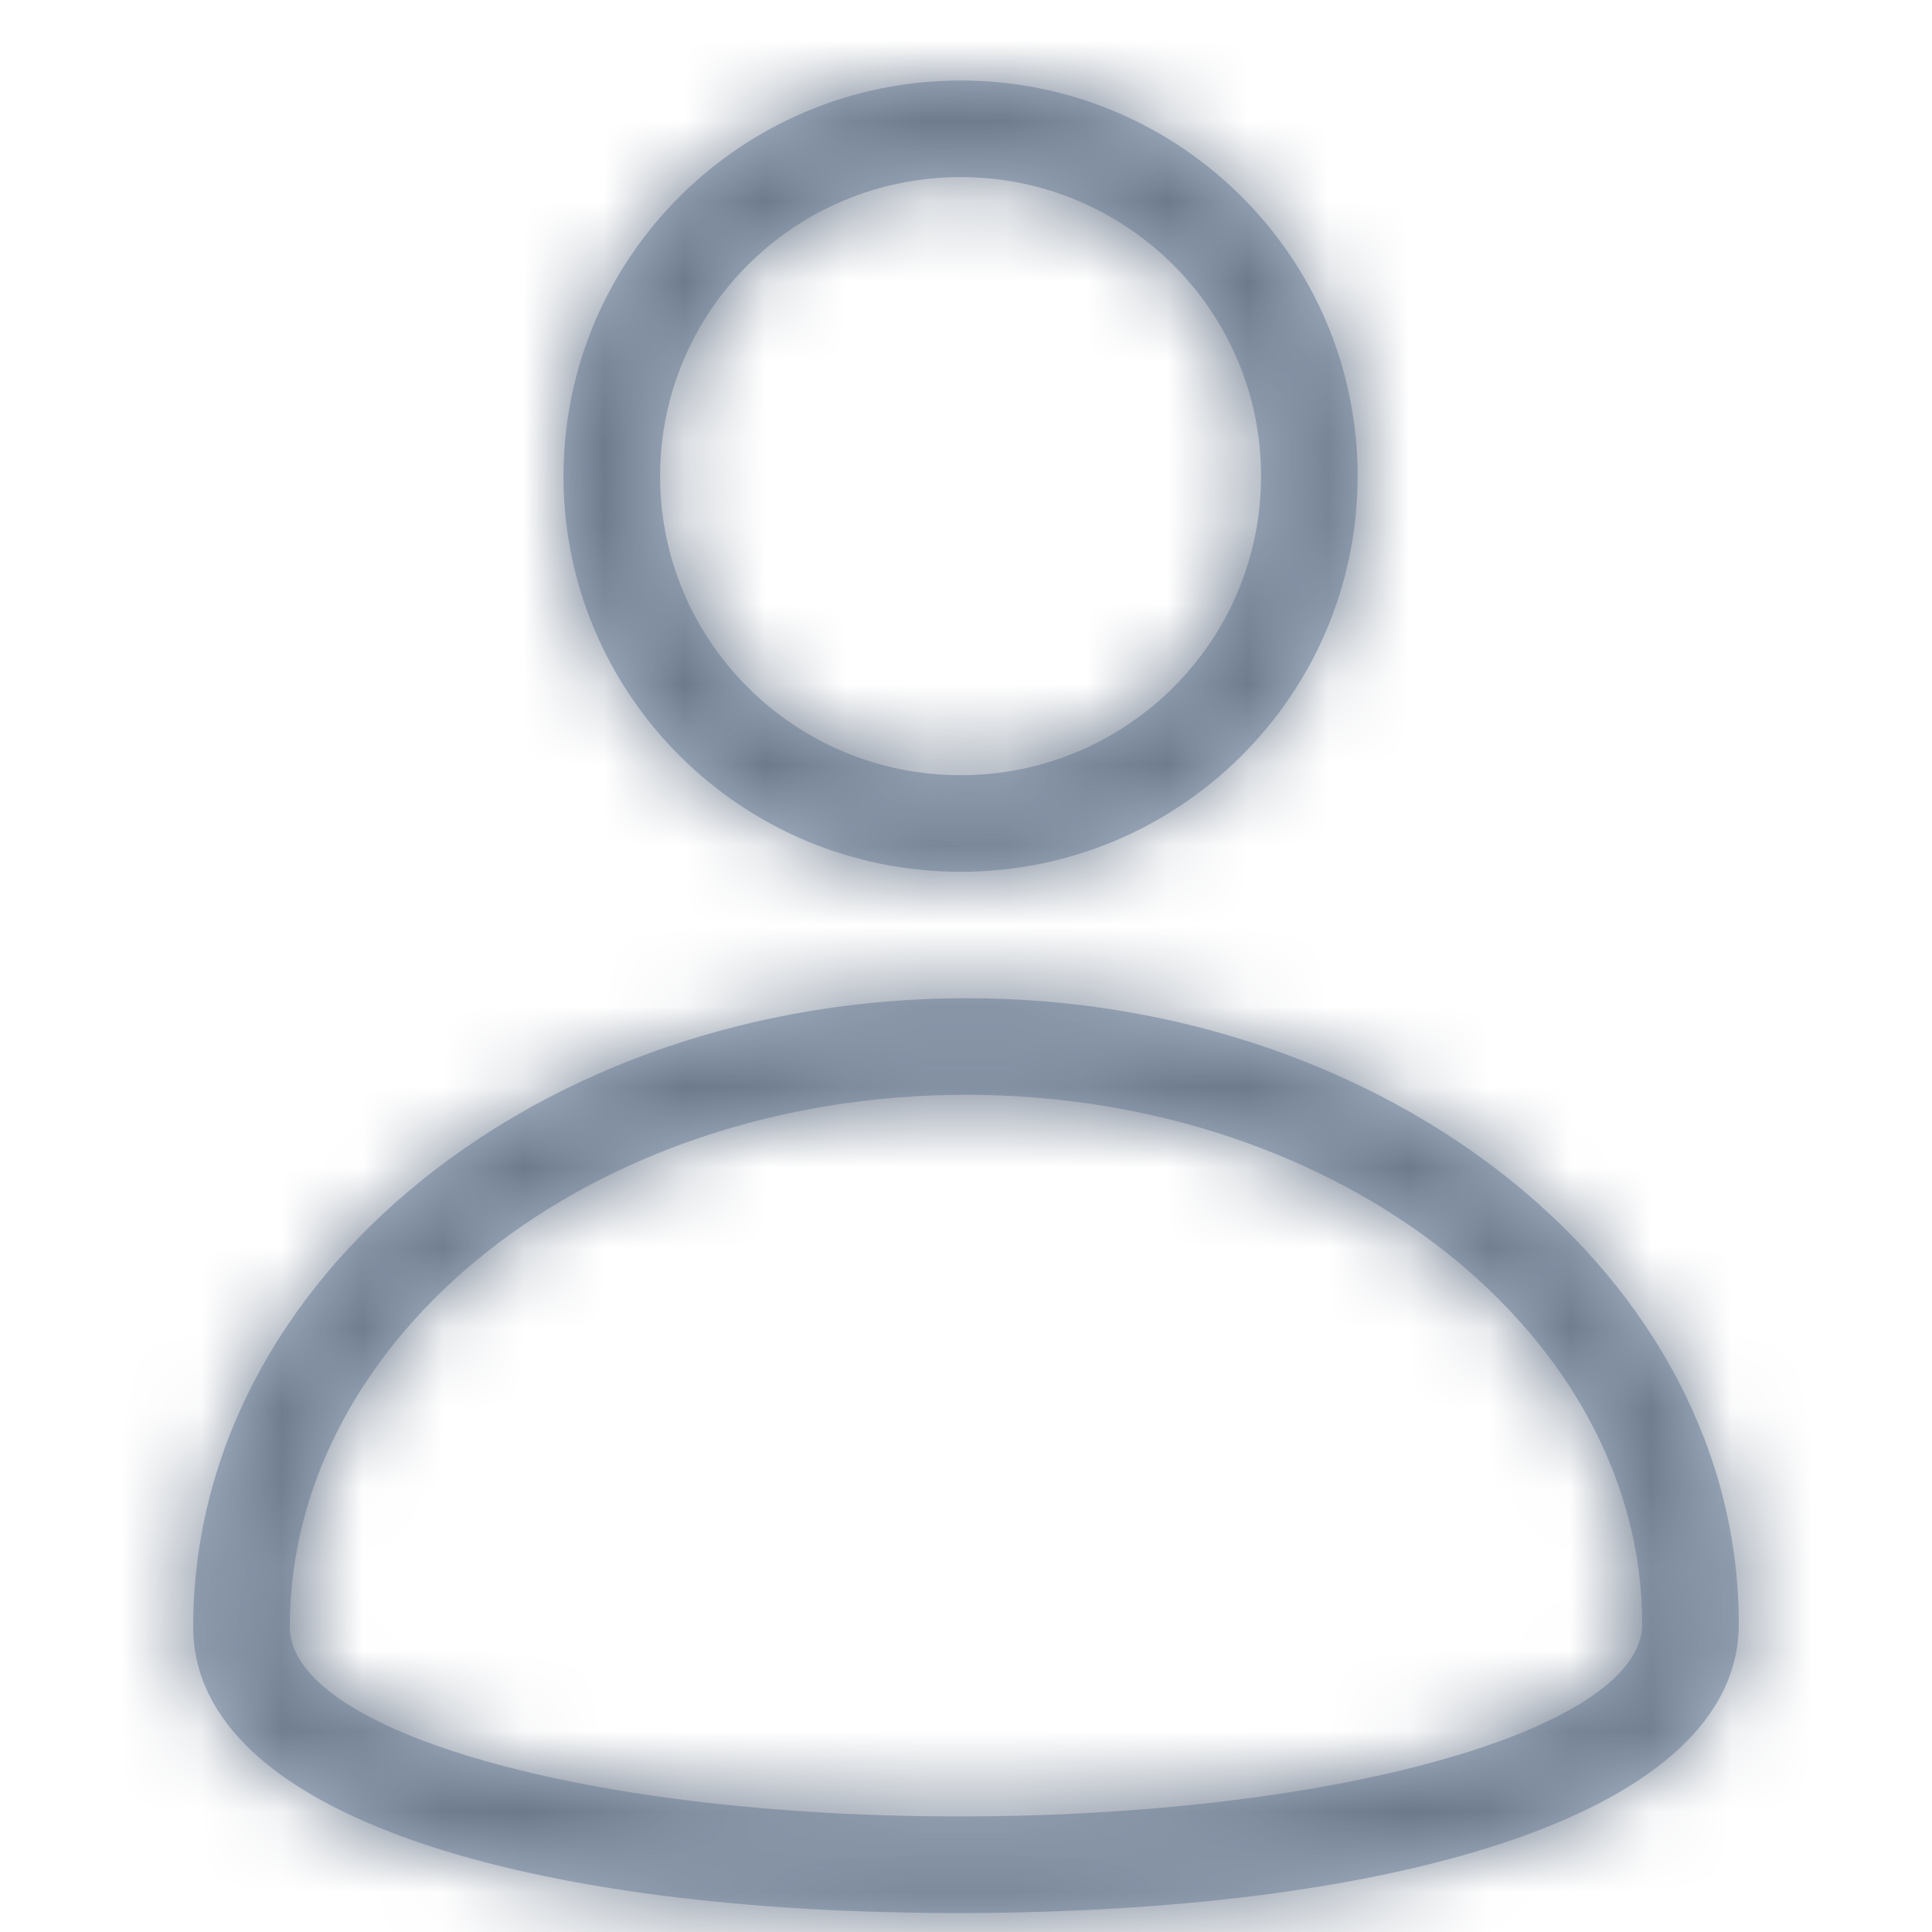 <?xml version="1.0" encoding="UTF-8"?>
<svg width="24px" height="24px" viewBox="0 0 24 24" version="1.1" xmlns="http://www.w3.org/2000/svg" xmlns:xlink="http://www.w3.org/1999/xlink">
    <!-- Generator: Sketch 52 (66869) - http://www.bohemiancoding.com/sketch -->
    <title>Icon/Profile</title>
    <desc>Created with Sketch.</desc>
    <defs>
        <path d="M11.933,9.63 C13.995,9.63 15.665,7.966 15.665,5.915 C15.665,3.864 13.995,2.2 11.933,2.2 C9.87,2.2 8.2,3.864 8.2,5.915 C8.2,7.966 9.87,9.63 11.933,9.63 Z M11.933,10.83 C9.208,10.83 7,8.63 7,5.915 C7,3.2 9.208,1 11.933,1 C14.657,1 16.865,3.2 16.865,5.915 C16.865,8.63 14.657,10.83 11.933,10.83 Z M21.6,20.176 C21.6,22.512 17.416,23.749 12.002,23.764 C6.58,23.78 2.4,22.563 2.4,20.21 C2.4,15.866 6.725,12.4 12,12.4 C17.268,12.4 21.6,15.86 21.6,20.176 Z M20.4,20.176 C20.4,16.59 16.657,13.6 12,13.6 C7.337,13.6 3.6,16.595 3.6,20.21 C3.6,21.504 7.288,22.578 11.998,22.564 C16.702,22.551 20.4,21.457 20.4,20.176 Z" id="path-1"></path>
    </defs>
    <g id="Icon/Profile" stroke="none" stroke-width="1" fill="none" fill-rule="evenodd">
        <mask id="mask-2" fill="white">
            <use xlink:href="#path-1"></use>
        </mask>
        <use id="Combined-Shape" fill="#ACBACC" fill-rule="nonzero" xlink:href="#path-1"></use>
        <g id="Colour/Primary-Grey" mask="url(#mask-2)" fill="#6C798B">
            <rect x="0" y="0" width="24" height="24"></rect>
        </g>
    </g>
</svg>